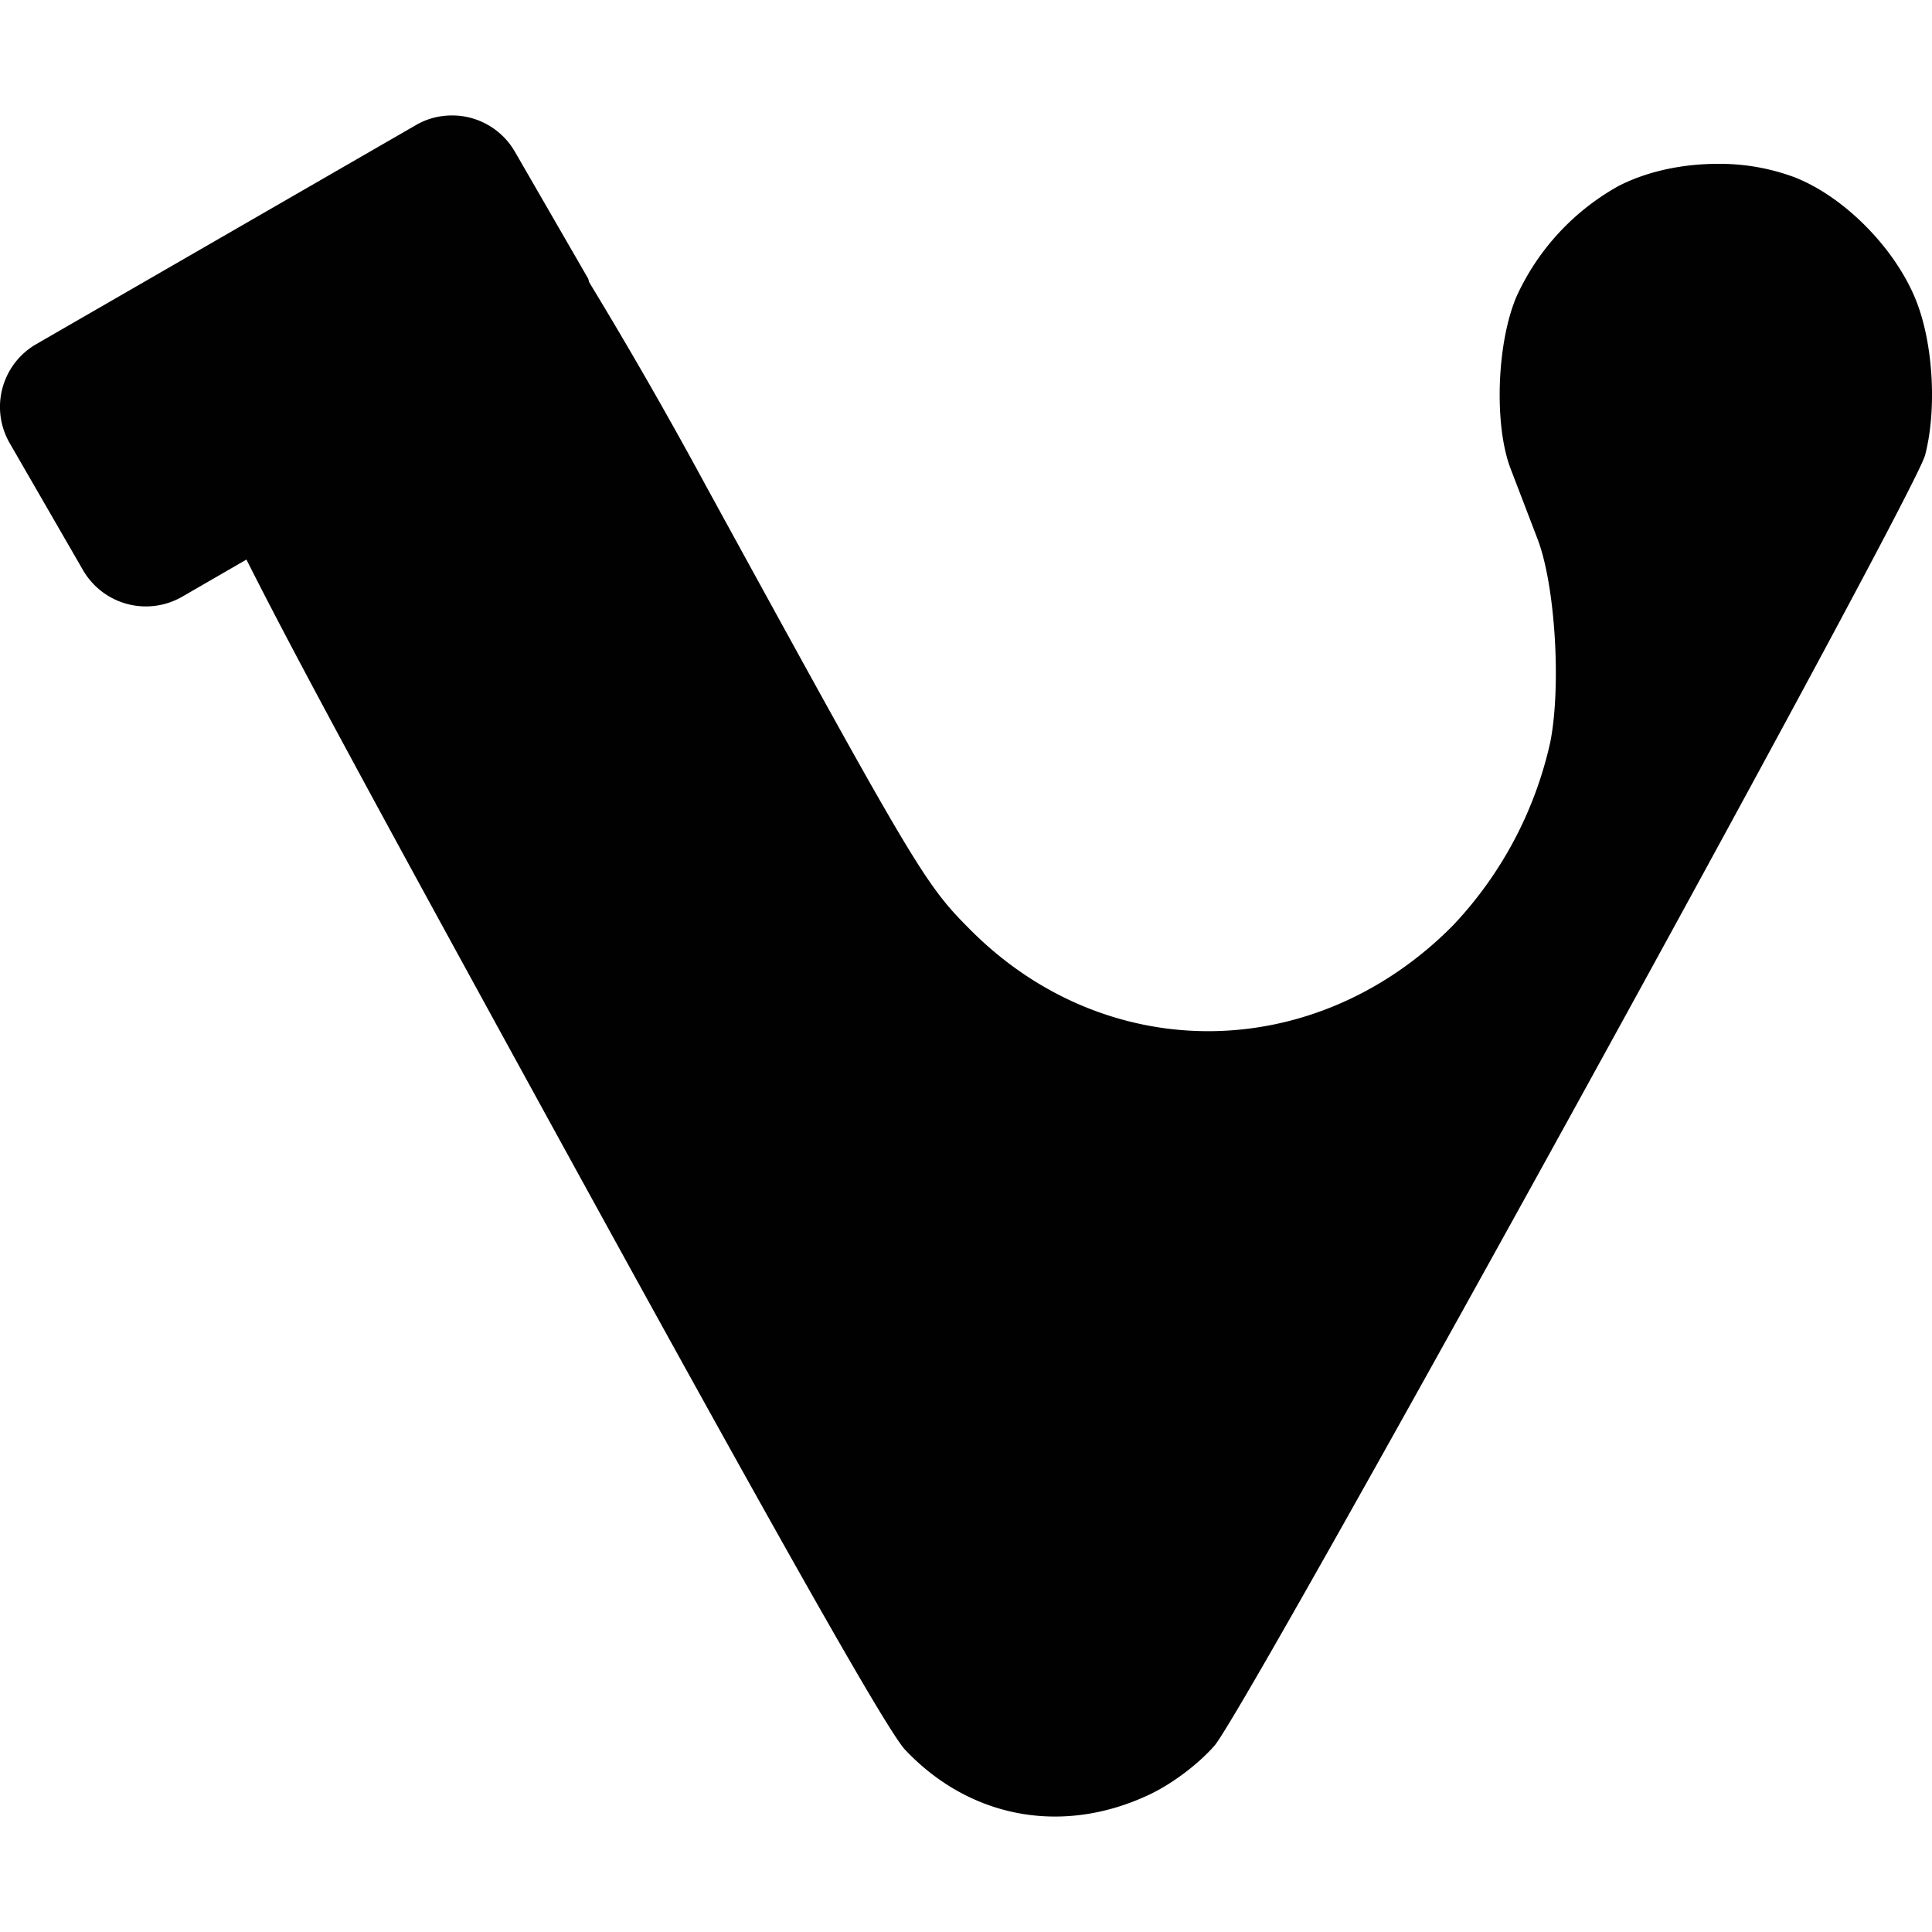 <svg xmlns="http://www.w3.org/2000/svg" style="isolation:isolate" width="16" height="16"><defs><style id="current-color-scheme" type="text/css"></style><linearGradient id="arrongin" x1="0%" x2="0%" y1="0%" y2="100%"><stop offset="0%" stop-color="#dd9b44"/><stop offset="100%" stop-color="#ad6c16"/></linearGradient><linearGradient id="aurora" x1="0%" x2="0%" y1="0%" y2="100%"><stop offset="0%" stop-color="#09d4df"/><stop offset="100%" stop-color="#9269f4"/></linearGradient><linearGradient id="fitdance" x1="0%" x2="0%" y1="0%" y2="100%"><stop offset="0%" stop-color="#1ad6ab"/><stop offset="100%" stop-color="#329db6"/></linearGradient><linearGradient id="oomox" x1="0%" x2="0%" y1="0%" y2="100%"><stop offset="0%" stop-color="#efefe7"/><stop offset="100%" stop-color="#8f8f8b"/></linearGradient><linearGradient id="rainblue" x1="0%" x2="0%" y1="0%" y2="100%"><stop offset="0%" stop-color="#00f260"/><stop offset="100%" stop-color="#0575e6"/></linearGradient><linearGradient id="sunrise" x1="0%" x2="0%" y1="0%" y2="100%"><stop offset="0%" stop-color="#ff8501"/><stop offset="100%" stop-color="#ffcb01"/></linearGradient><linearGradient id="telinkrin" x1="0%" x2="0%" y1="0%" y2="100%"><stop offset="0%" stop-color="#b2ced6"/><stop offset="100%" stop-color="#6da5b7"/></linearGradient><linearGradient id="60spsycho" x1="0%" x2="0%" y1="0%" y2="100%"><stop offset="0%" stop-color="#df5940"/><stop offset="25%" stop-color="#d8d15f"/><stop offset="50%" stop-color="#e9882a"/><stop offset="100%" stop-color="#279362"/></linearGradient><linearGradient id="90ssummer" x1="0%" x2="0%" y1="0%" y2="100%"><stop offset="0%" stop-color="#f618c7"/><stop offset="20%" stop-color="#94ffab"/><stop offset="50%" stop-color="#fbfd54"/><stop offset="100%" stop-color="#0f83ae"/></linearGradient><linearGradient id="cyberneon" x1="0%" x2="0%" y1="0%" y2="100%"><stop offset="0" stop-color="#0abdc6"/><stop offset="1" stop-color="#ea00d9"/></linearGradient></defs><path d="M3.667.961a.579.579 0 0 0-.226.077L.302 2.849a.6.6 0 0 0-.22.824l.604 1.046c.167.29.534.389.824.222l.531-.307c.409.814 1.087 2.059 2.425 4.499 1.95 3.556 2.877 5.195 3.029 5.357.538.57 1.306.711 2.024.372.188-.089.401-.249.538-.404.267-.303 5.796-10.343 5.886-10.689.094-.362.07-.877-.057-1.233-.157-.443-.591-.896-1.019-1.066a1.774 1.774 0 0 0-.643-.113c-.291 0-.585.062-.821.184a1.993 1.993 0 0 0-.844.915c-.164.385-.187 1.064-.049 1.425l.223.582c.146.379.198 1.214.106 1.682a3.224 3.224 0 0 1-.806 1.519c-1.136 1.149-2.856 1.17-3.985.048-.389-.388-.444-.48-2.203-3.691a38.941 38.941 0 0 0-.964-1.681c-.006-.012-.006-.025-.012-.036l-.604-1.046a.6.6 0 0 0-.598-.297z" fill="currentColor" color="#010101"/></svg>